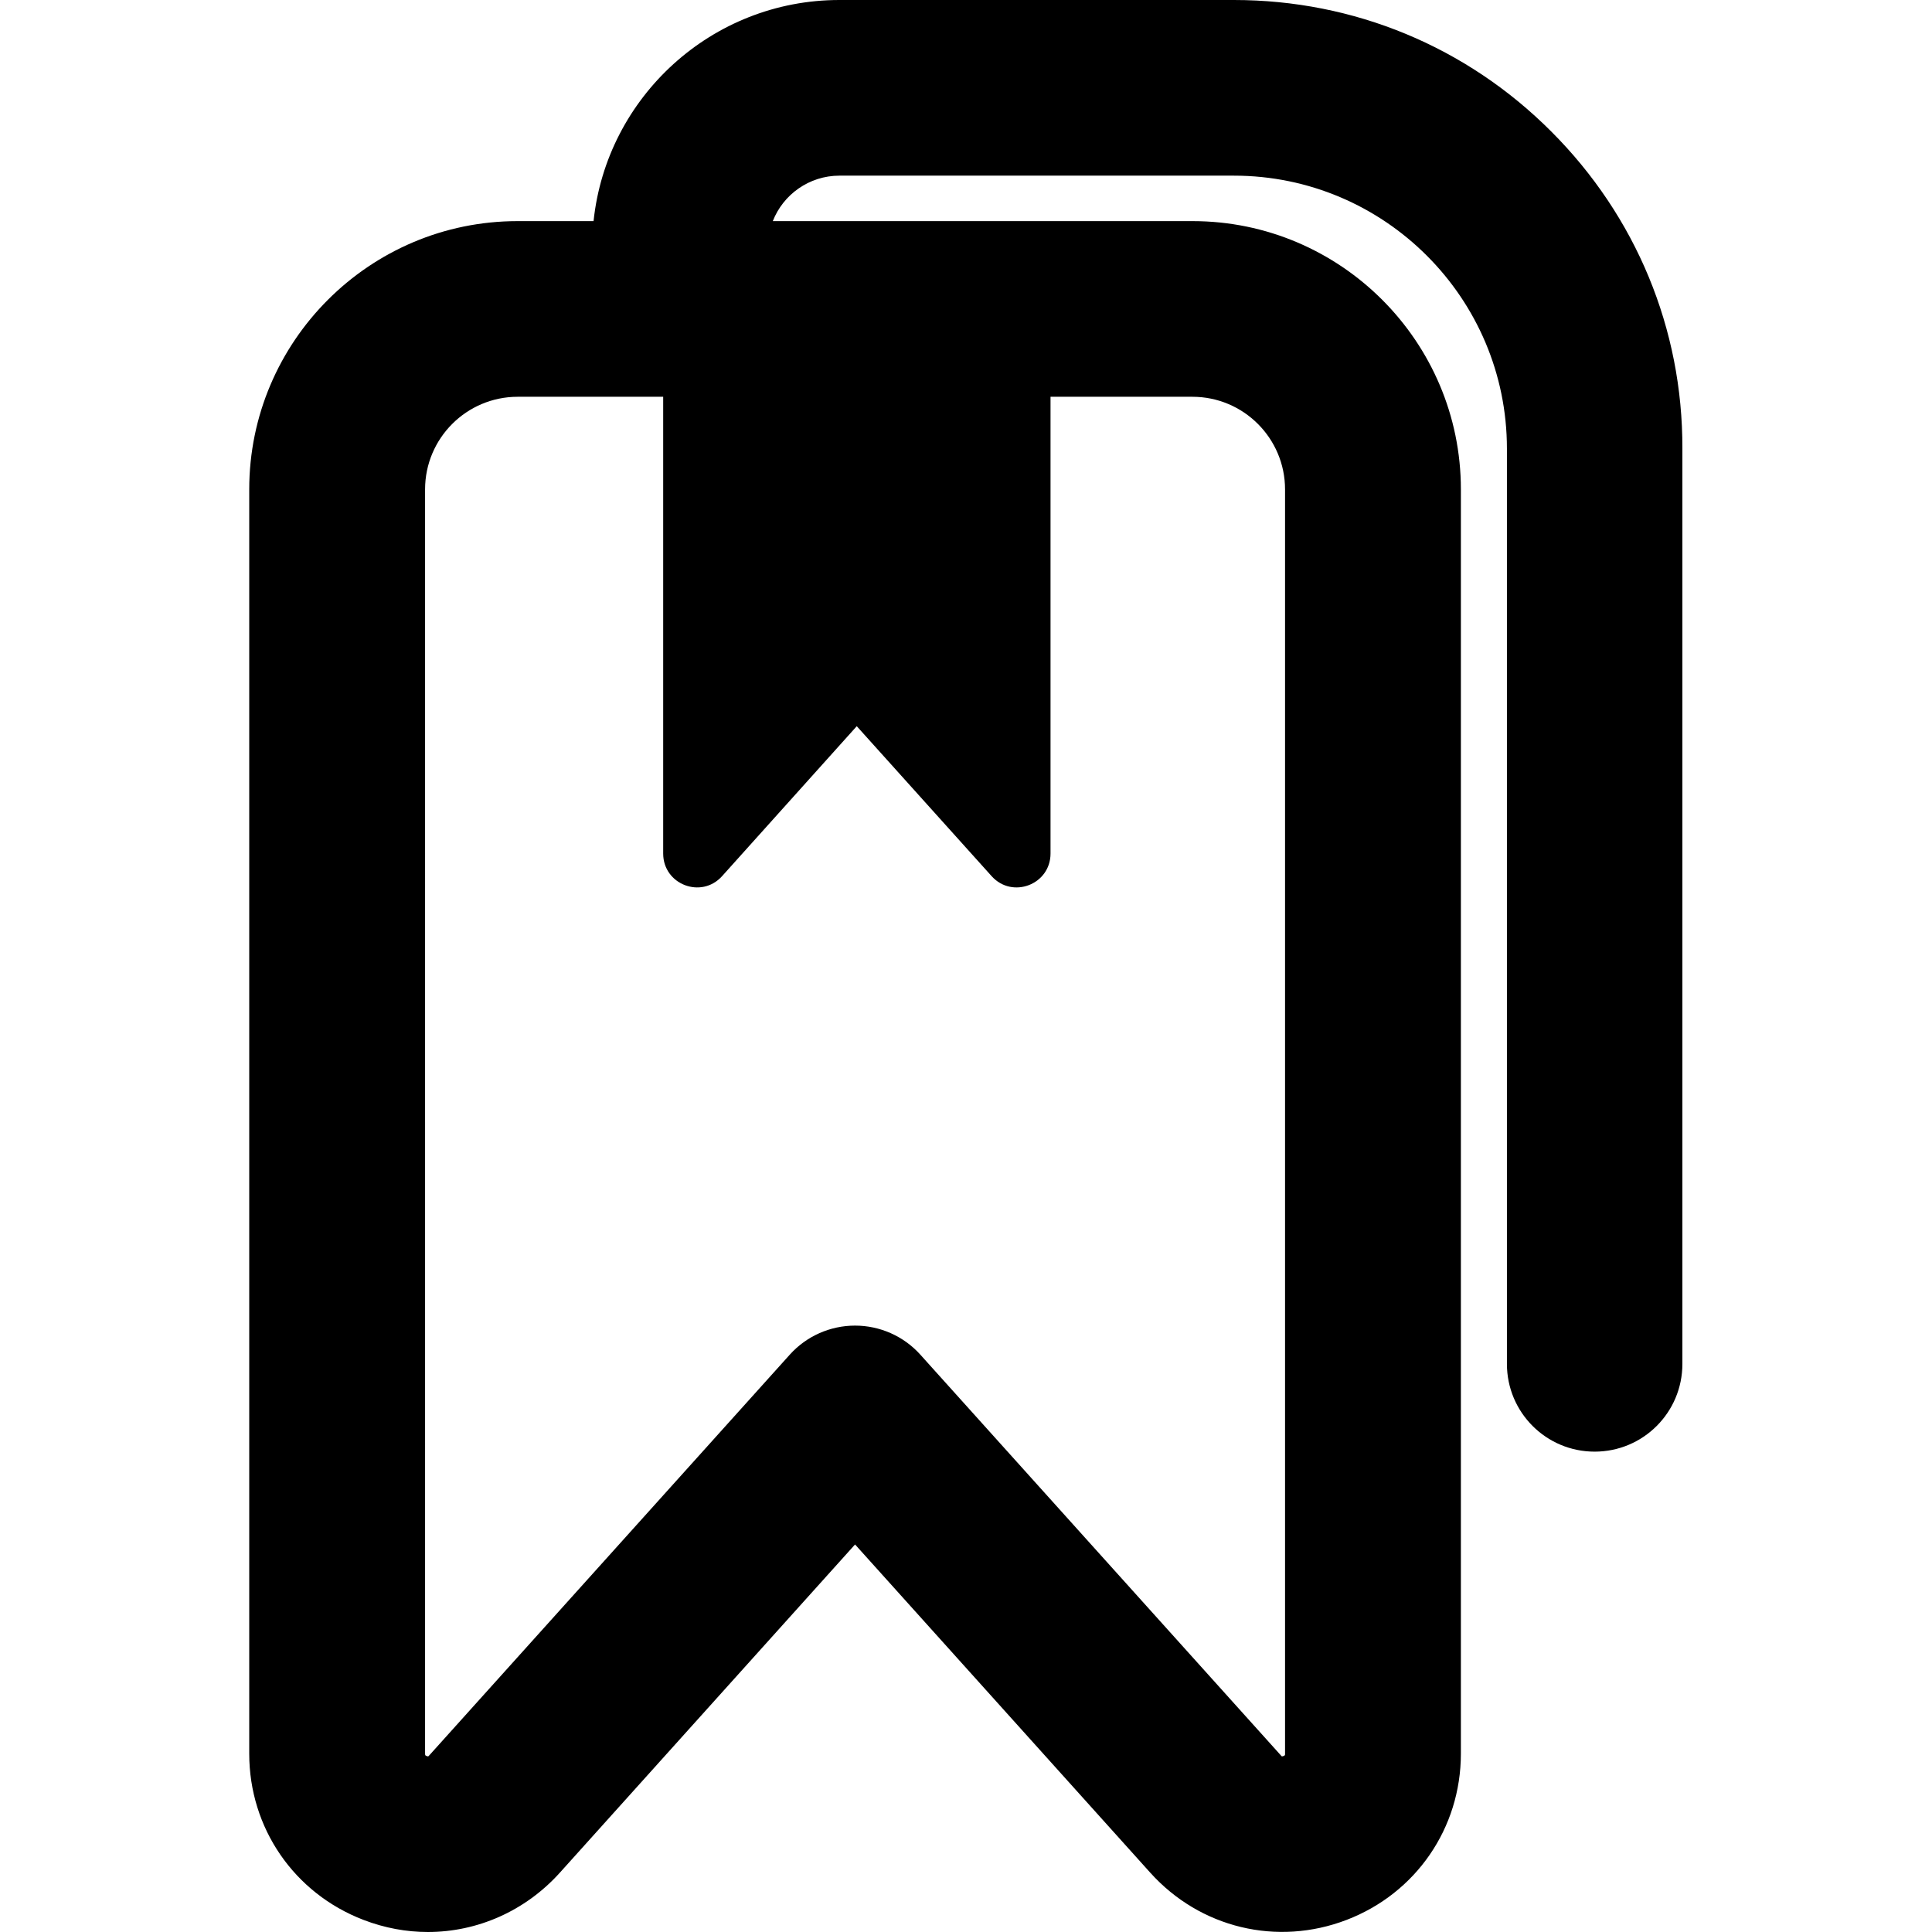 <?xml version="1.0" encoding="utf-8"?>
<!-- Generator: Adobe Illustrator 21.1.0, SVG Export Plug-In . SVG Version: 6.00 Build 0)  -->
<svg version="1.1" id="Calque_1" xmlns="http://www.w3.org/2000/svg" xmlns:xlink="http://www.w3.org/1999/xlink" x="0px" y="0px"
	 viewBox="0 0 1024 1024" style="enable-background:new 0 0 1024 1024;" xml:space="preserve">
<path d="M822.2,69.7C777.3,24.7,717.6,0,654,0H444.9c-67.6,0-123.4,51.4-130.3,117.2h-40.3c-78.4,0-142.2,63.8-142.2,142.2v670.1
	c0,39.4,23.8,74,60.6,88.1c11.2,4.3,22.7,6.4,34.1,6.4c26.1,0,51.5-11,69.9-31.4l156.5-174l156.5,174c26.4,29.3,67.2,39.1,104,25
	c36.8-14.1,60.6-48.7,60.6-88.1V259.4c0-78.4-63.8-142.2-142.2-142.2H409.6c5.5-14.1,19.3-24.1,35.3-24.1H654
	c79.8,0,144.7,64.9,144.7,144.7v485.1c0,25.7,20.8,46.5,46.5,46.5s46.5-20.8,46.5-46.5V237.8C891.9,174.3,867.1,114.6,822.2,69.7z
	 M454.1,384.9l71.5,79.5c11,12.2,31.2,4.4,31.2-12V210.3H632c27.1,0,49.1,22,49.1,49.1v670.1c0,0.4,0,0.6-0.1,0.8
	c-0.3,0.3-1.2,0.7-1.6,0.6c-0.1-0.1-0.3-0.2-0.5-0.5L487.8,718c-8.8-9.8-21.4-15.4-34.6-15.4s-25.8,5.6-34.6,15.4L227.5,930.4
	c-0.3,0.3-0.5,0.5-0.5,0.5c-0.4,0.1-1.3-0.3-1.6-0.6c0-0.1-0.1-0.4-0.1-0.8V259.4c0-27.1,22-49.1,49.1-49.1h77.1v242.1
	c0,16.4,20.2,24.2,31.2,12L454.1,384.9z"/>
</svg>
